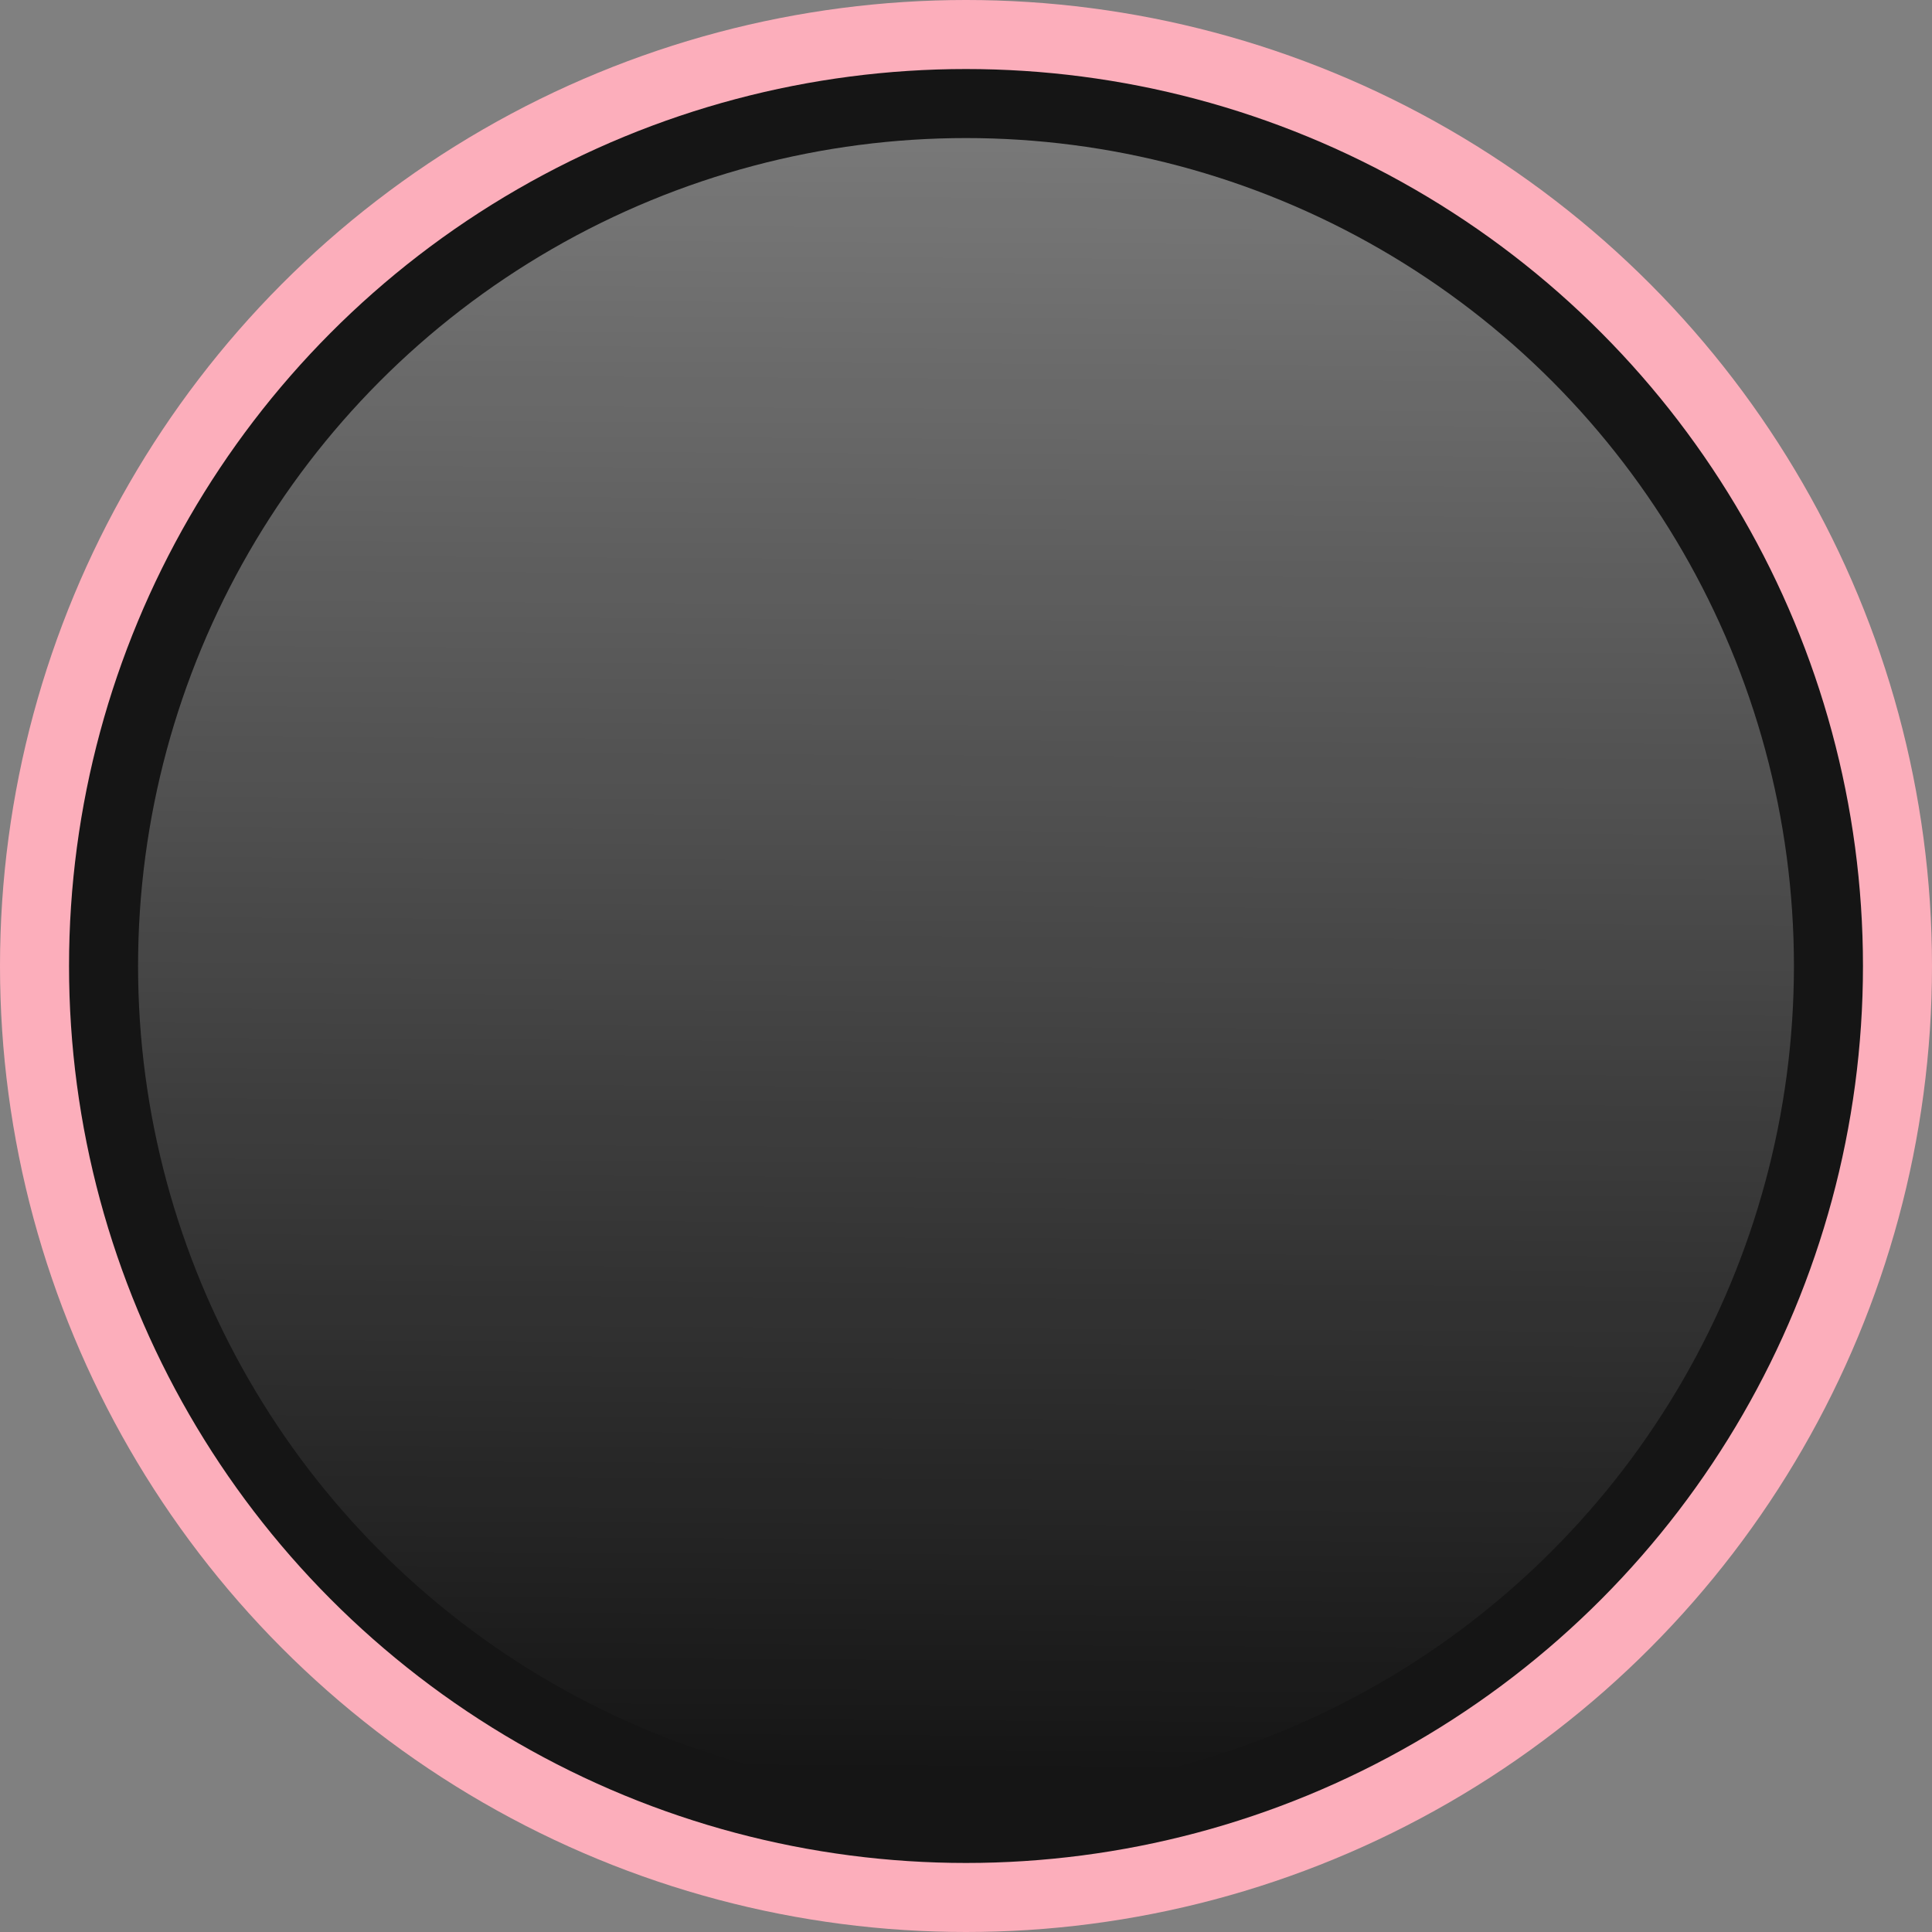 <svg xmlns:osb="http://www.openswatchbook.org/uri/2009/osb" xmlns="http://www.w3.org/2000/svg" xmlns:xlink="http://www.w3.org/1999/xlink" width="8.2mm" height="8.2mm" viewBox="0 0 8.2 8.2">
  <rect x="0" y="0" width="8.2" height="8.2" fill="#808080" stroke="none"/>
  <defs>
    <linearGradient id="a">
      <stop offset="0" stop-color="#fff" stop-opacity=".424"/>
      <stop offset="1" stop-color="#fff" stop-opacity="0"/>
    </linearGradient>
    <linearGradient id="b" osb:paint="solid" gradientTransform="matrix(1 0 0 .8 2e-7 31.7)">
      <stop offset="0" stop-color="#fcaebb"/>
    </linearGradient>
    <linearGradient xlink:href="#a" id="d" x1="2.474" y1="16.288" x2="2.46" y2="19.024" gradientUnits="userSpaceOnUse" gradientTransform="matrix(2.538 0 0 2.538 -2.073 -40.744)"/>
    <linearGradient xlink:href="#b" id="c" gradientUnits="userSpaceOnUse" gradientTransform="matrix(1.155 0 0 1.171 -4.701 -52.714)"/>
  </defs>
  <circle cx="4.1" cy="4.1" r="4.1" fill="url(#c)" paint-order="markers fill stroke"/>
  <circle cx="4.1" cy="4.1" r="3.807" fill="#151515" paint-order="markers fill stroke"/>
  <circle cy="4.1" cx="4.1" r="3.514" fill="url(#d)" paint-order="markers fill stroke"/>
</svg>
